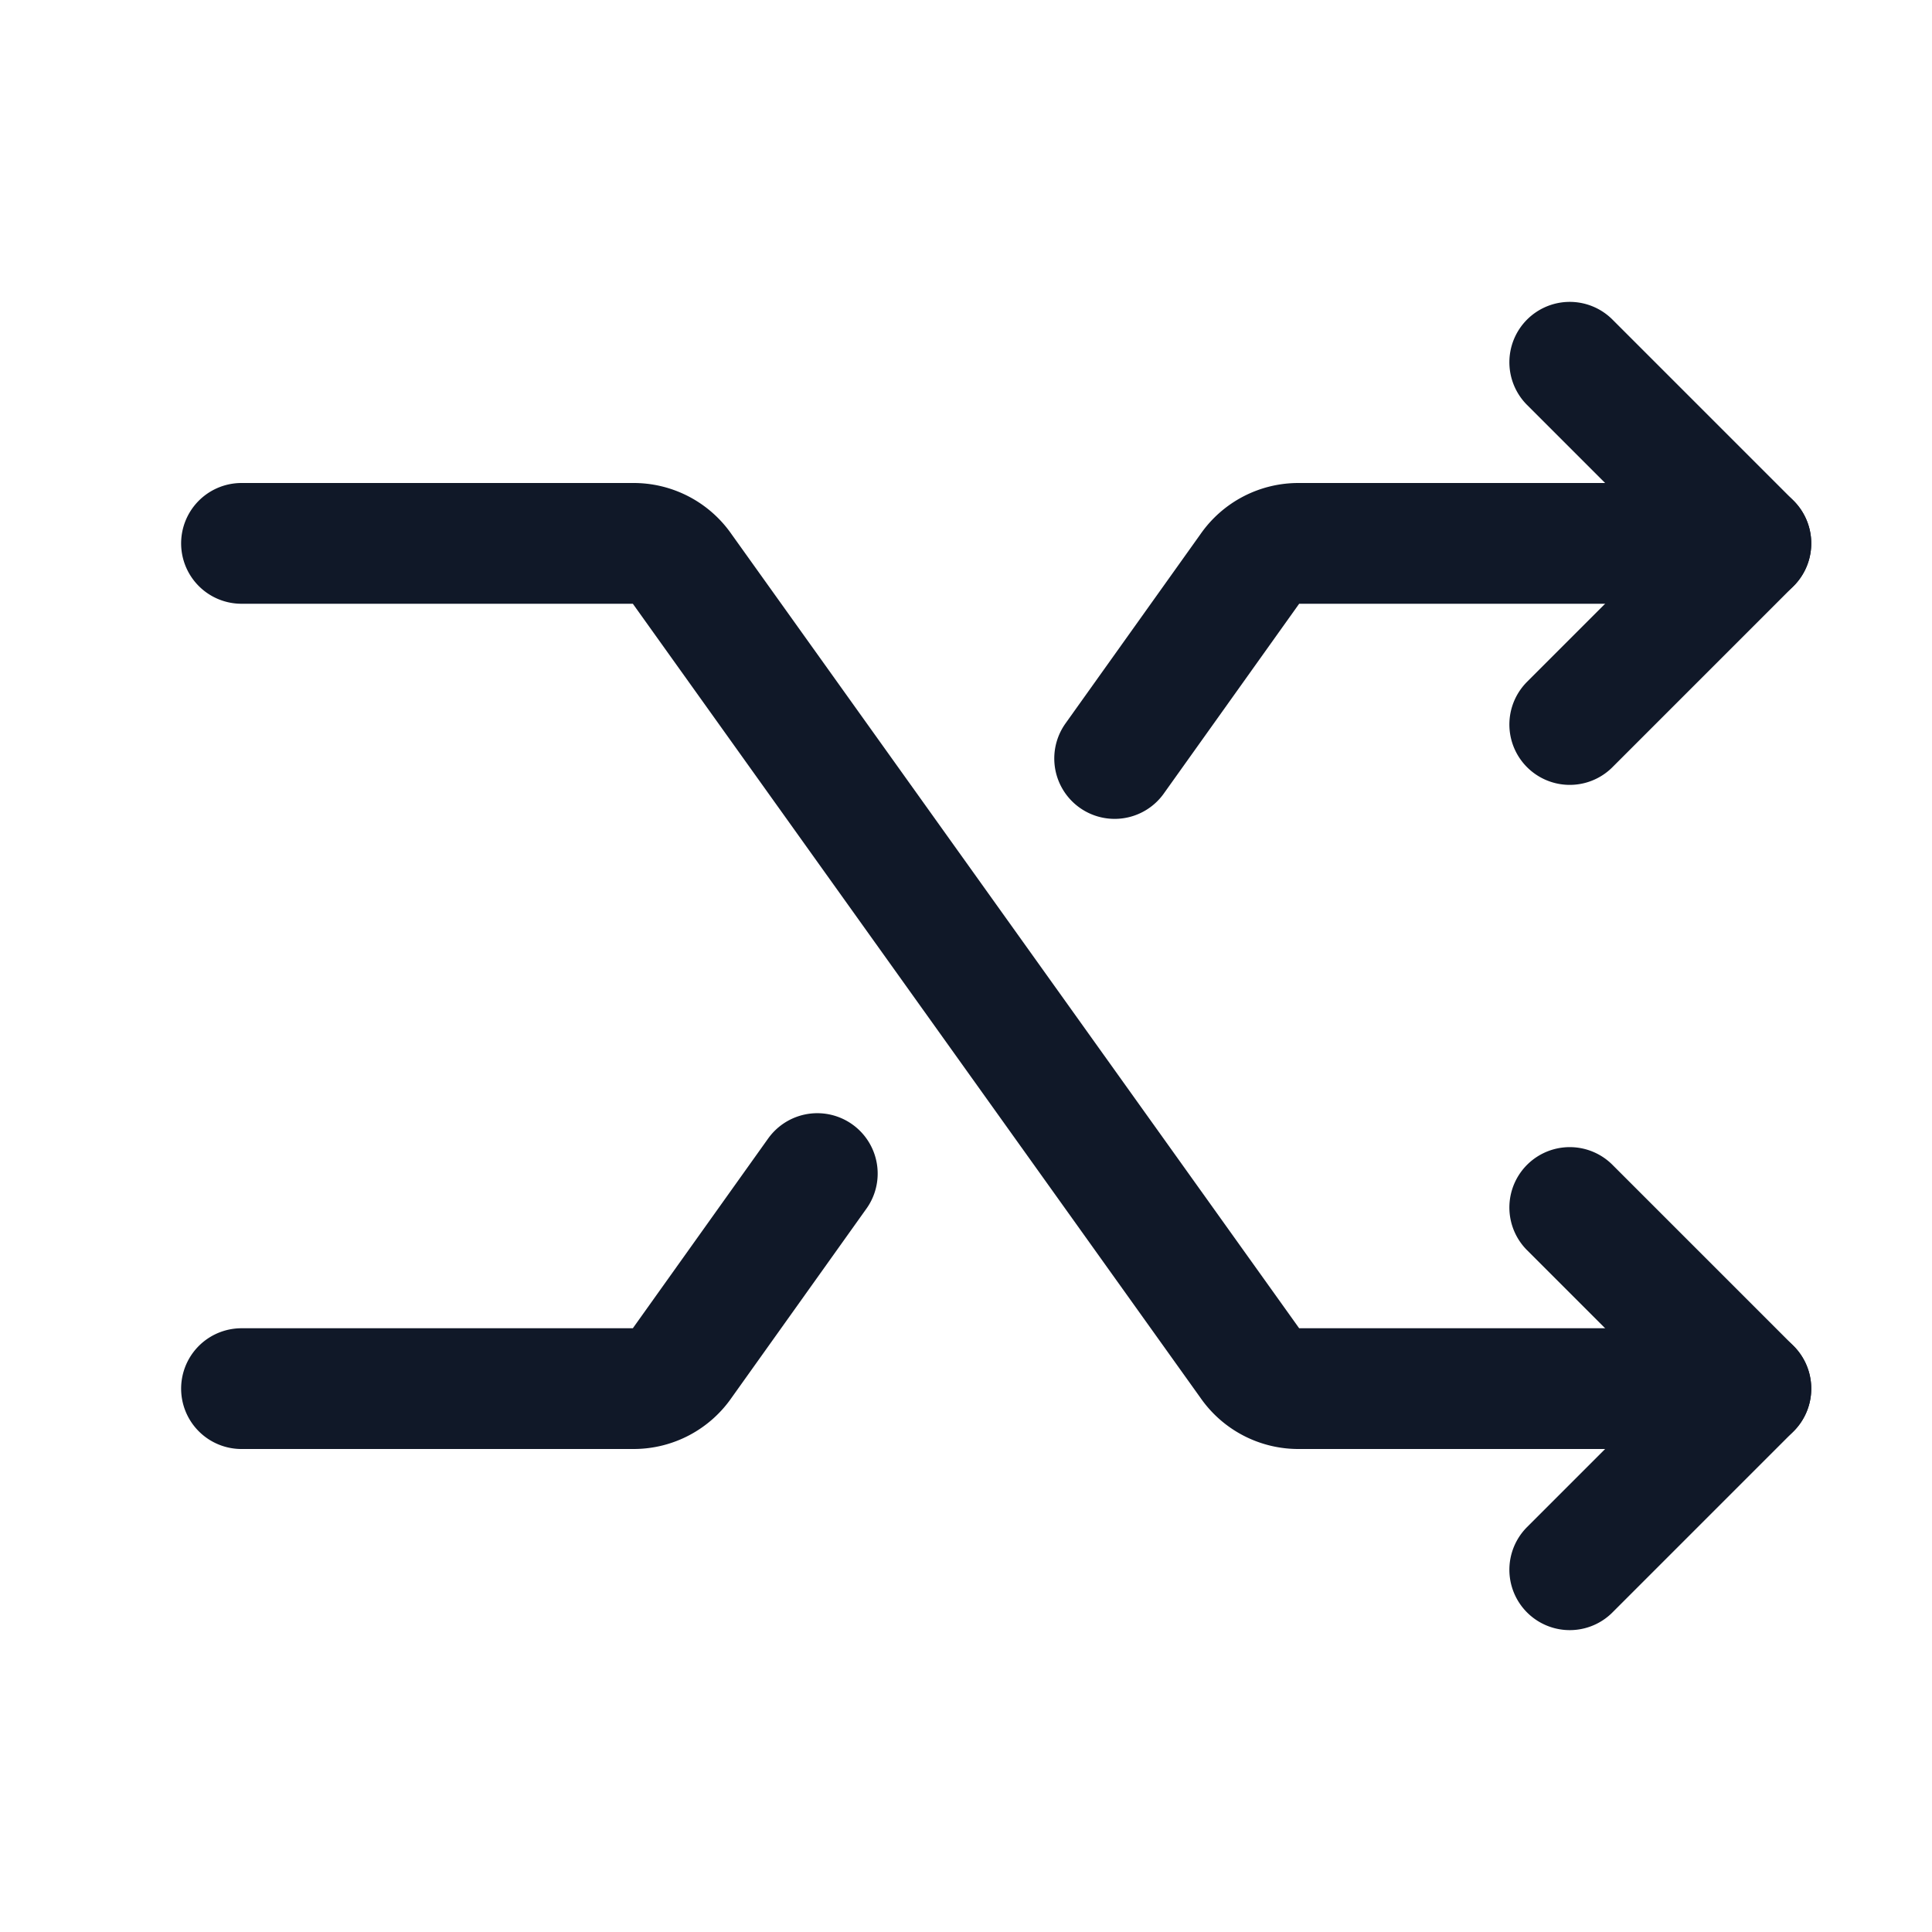 <svg xmlns="http://www.w3.org/2000/svg" width="32" height="32" fill="none" viewBox="0 0 32 32">
  <path stroke="#101828" stroke-linecap="round" stroke-linejoin="round" stroke-width="2" d="M4 9h6.488a.975.975 0 0 1 .812.425l9.4 13.15a.975.975 0 0 0 .813.425H29M26 6l3 3-3 3"/>
  <path stroke="#101828" stroke-linecap="round" stroke-linejoin="round" stroke-width="2" d="m26 20 3 3-3 3m-7.538-13.437L20.7 9.425A.975.975 0 0 1 21.512 9H29M4 23h6.488a.975.975 0 0 0 .812-.425l2.237-3.137"/>
</svg>
